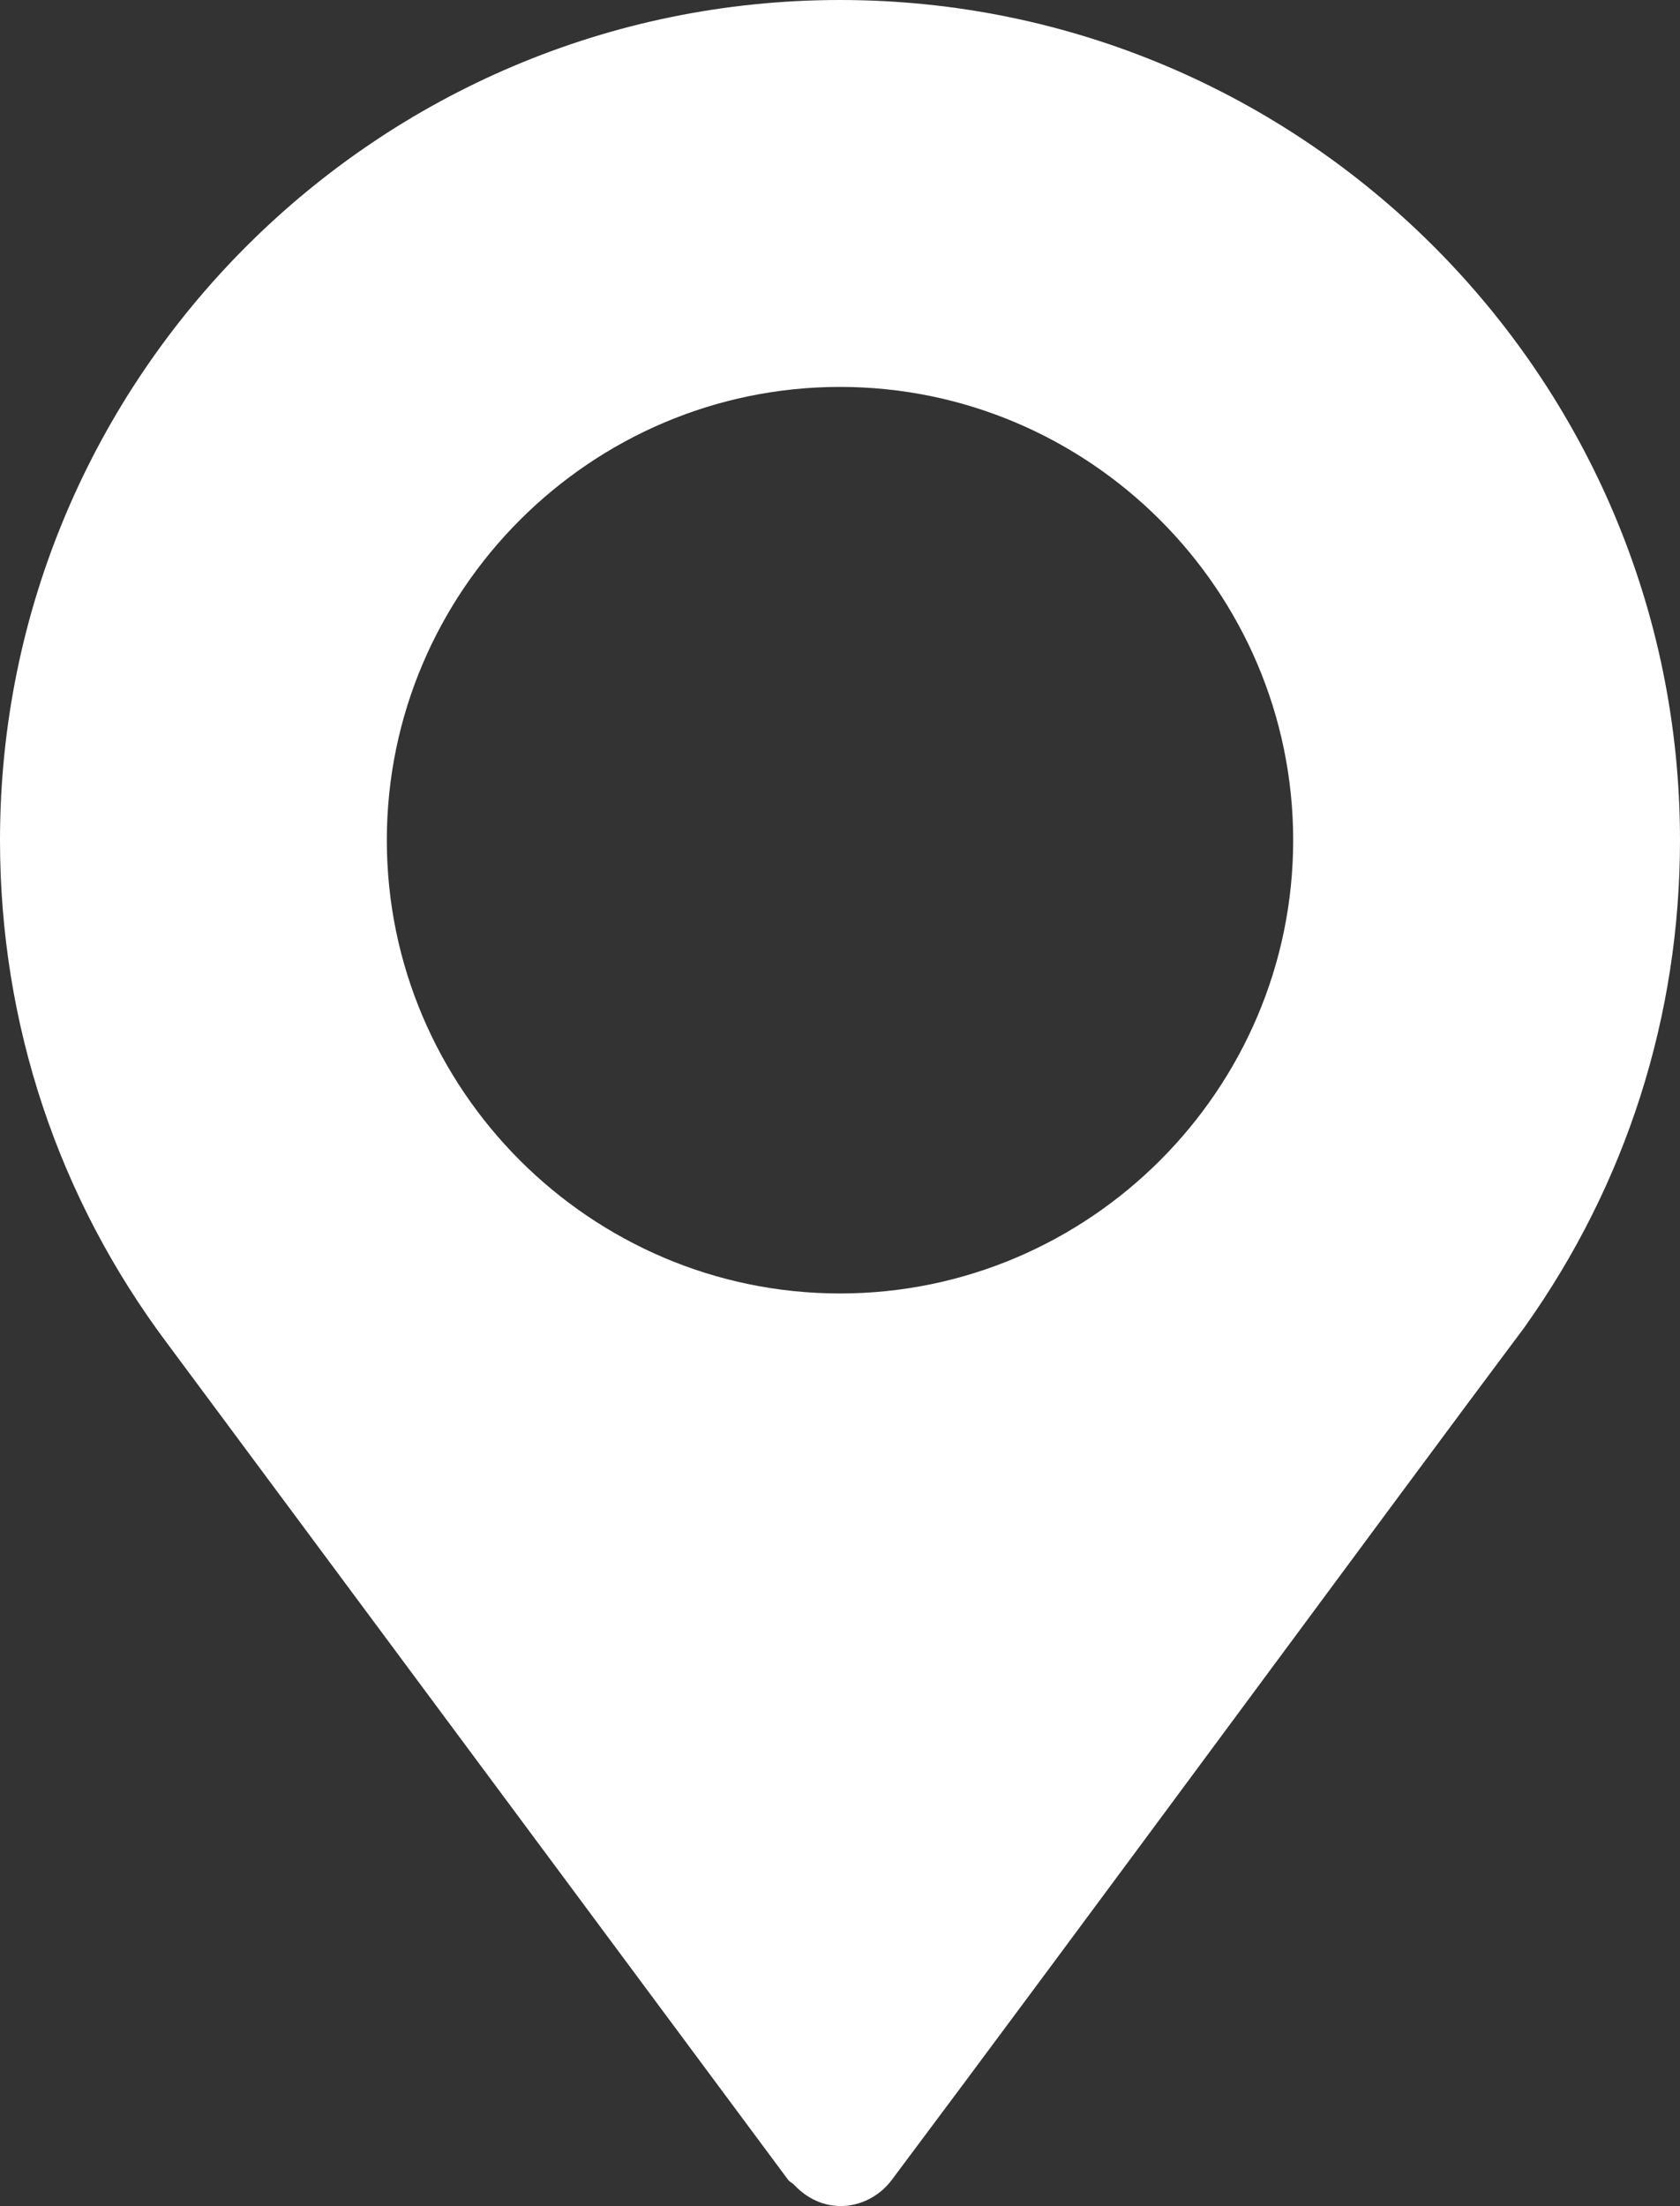 <svg width="390" height="512" viewBox="0 0 390 512" fill="none" xmlns="http://www.w3.org/2000/svg">
<rect x="0" y="0" width="390" height="512" fill="#333333" stroke="none"/>
<path d="M195 0C87.48 0 0 87.48 0 195C0 237.55 13.44 277.98 38.9 311.9L182.98 505.951C183.34 506.421 183.89 506.601 184.29 507.021C191.49 514.731 201.88 512.791 207.01 505.951C248.5 450.591 324.55 347.2 353.79 308.2C353.79 308.2 353.8 308.17 353.81 308.15L353.99 307.91C377.55 274.81 390 235.77 390 195C390 87.48 302.52 0 195 0ZM195 300.2C137.11 300.2 89.8 252.89 89.8 195C89.8 137.11 137.11 89.8 195 89.8C252.89 89.8 300.2 137.11 300.2 195C300.2 252.89 252.89 300.2 195 300.2Z" fill="white"/>
</svg>
